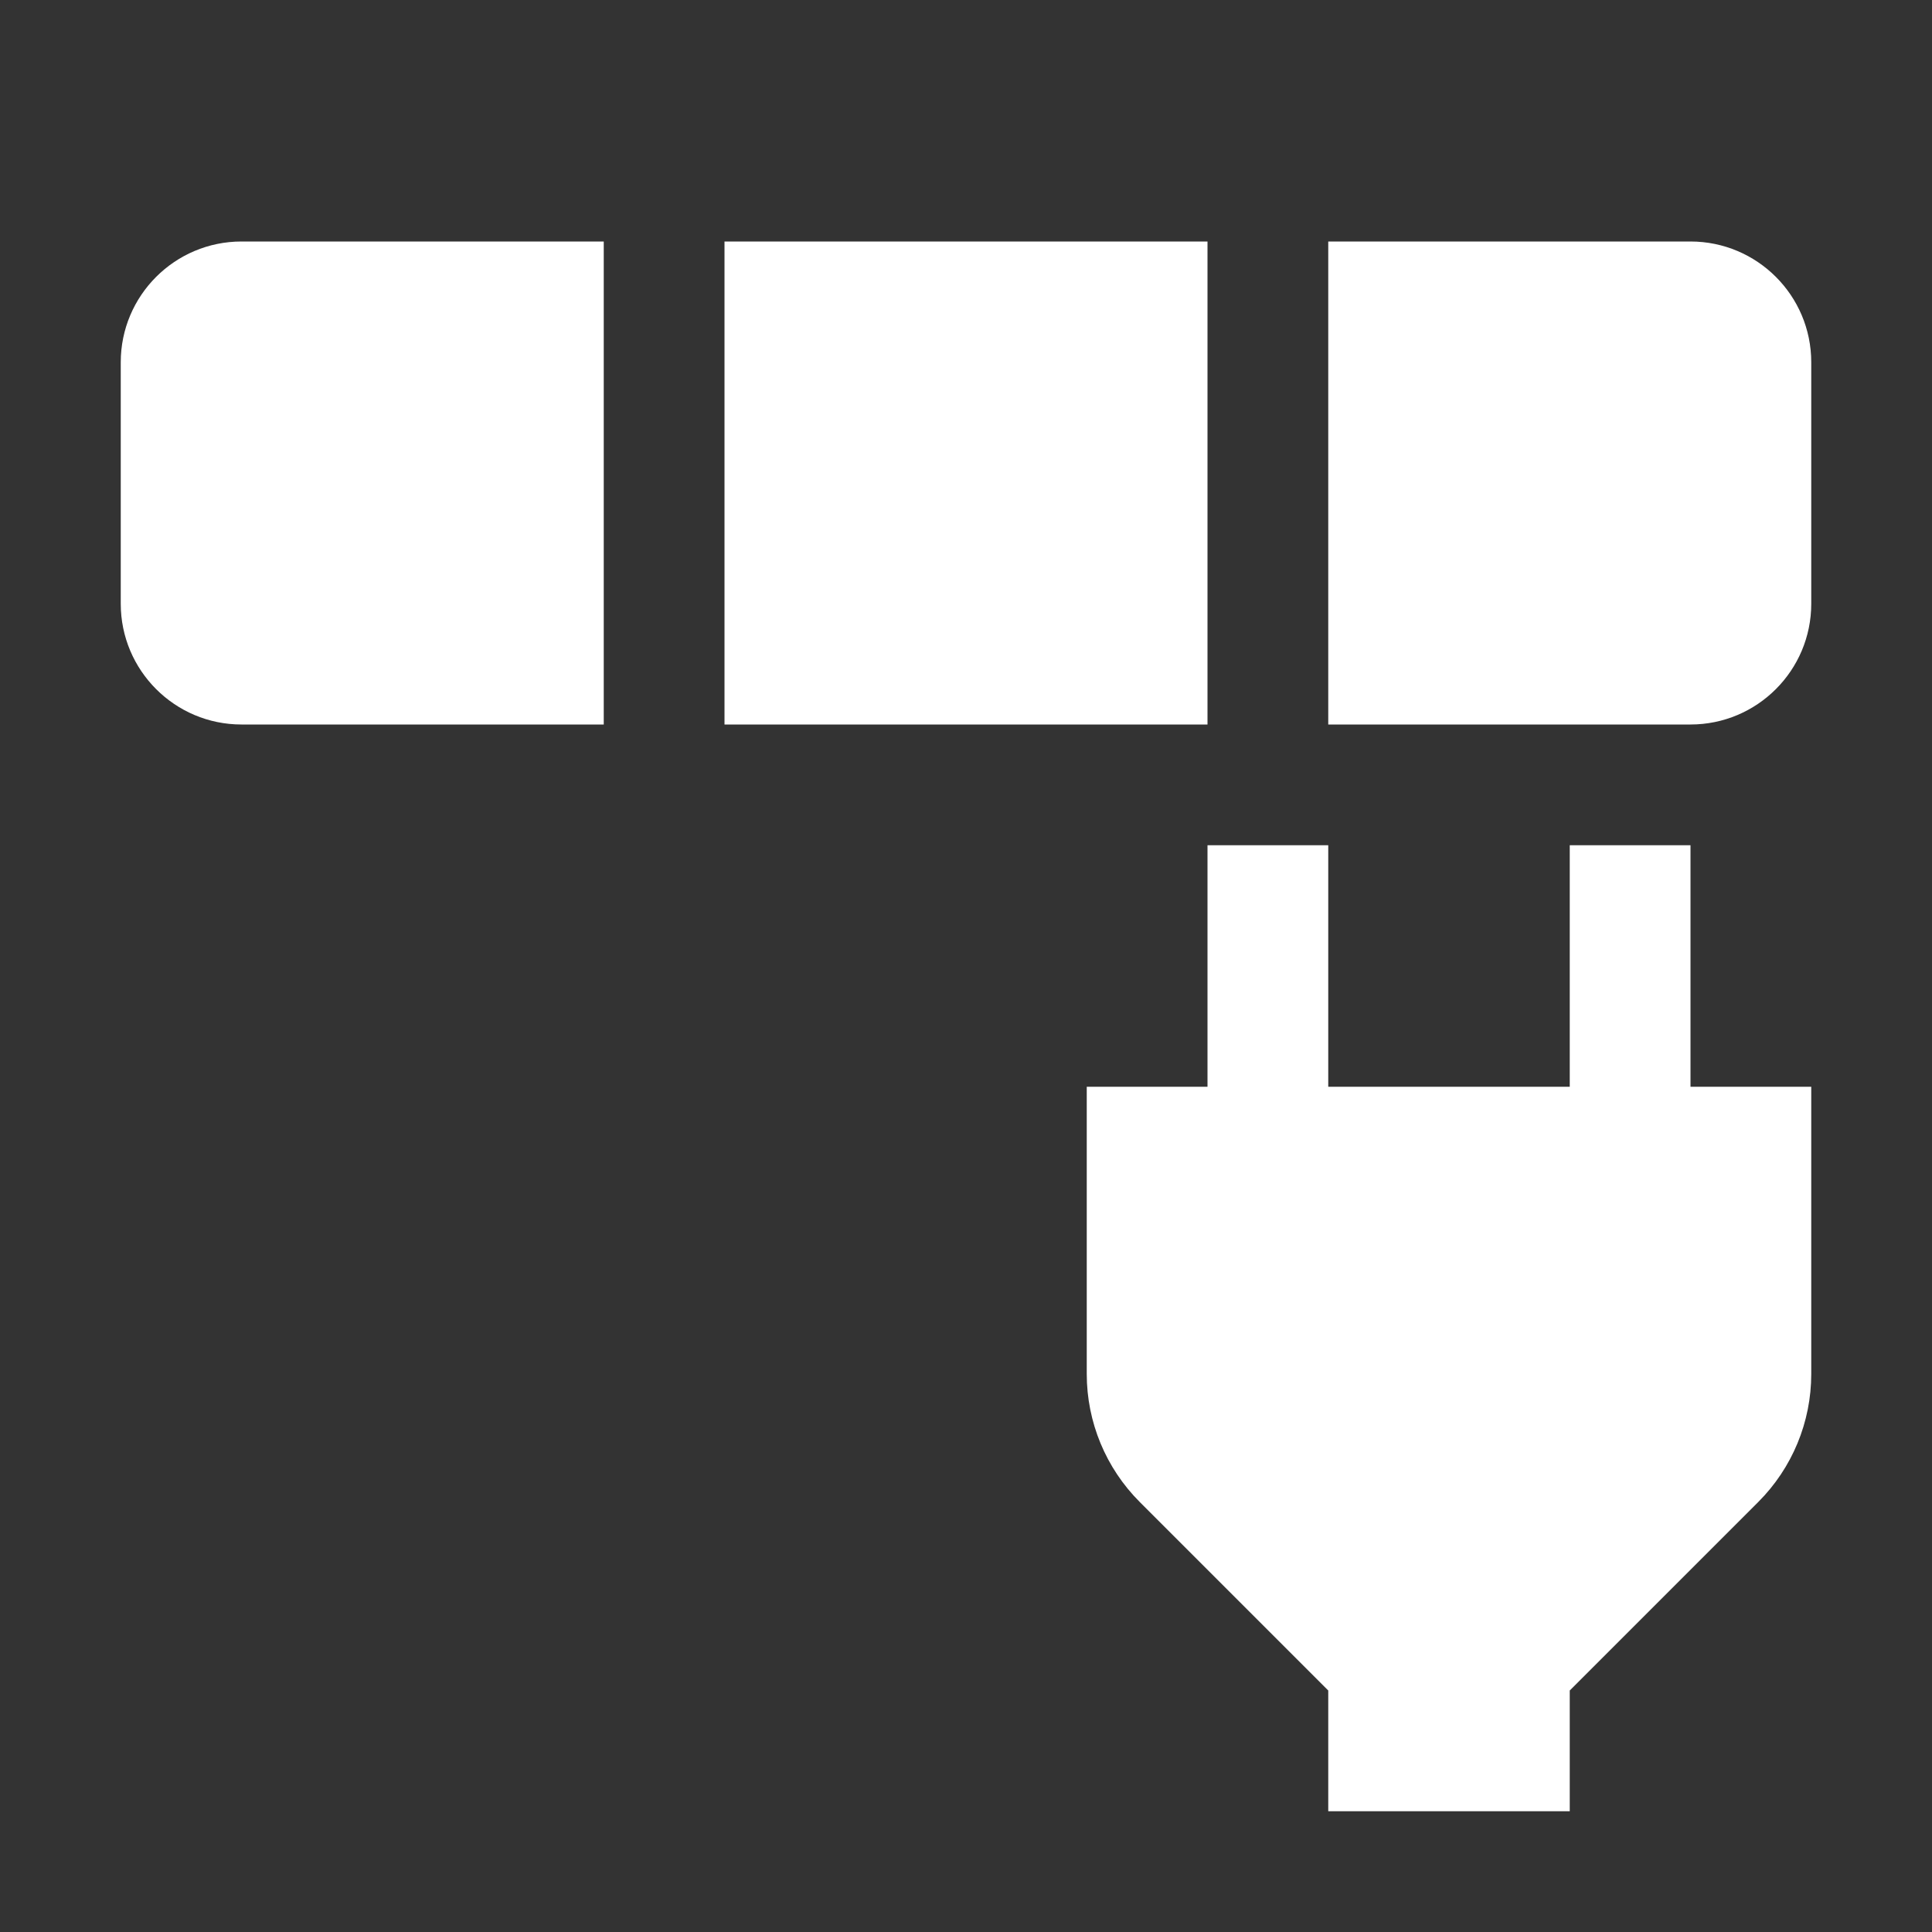 <svg width="16" height="16" viewBox="0 0 16 16" fill="none" xmlns="http://www.w3.org/2000/svg">
<rect x="0" y="0" width="16" height="16" fill="#333333" stroke="none"/>
<path fill-rule="evenodd" clip-rule="evenodd" d="M2 2C1.448 2 1 2.448 1 3V5C1 5.552 1.448 6 2 6H5V2H2ZM14 2H11V6L14 6C14.552 6 15 5.552 15 5V3C15 2.448 14.552 2 14 2ZM6 2H10V6L6 6L6 2ZM11 7H10V9H9V11.379C9 11.777 9.158 12.158 9.439 12.439L11 14V15H13V14L14.561 12.439C14.842 12.158 15 11.777 15 11.379V9H14V7H13V9H11V7Z" fill="white"/>
</svg>
